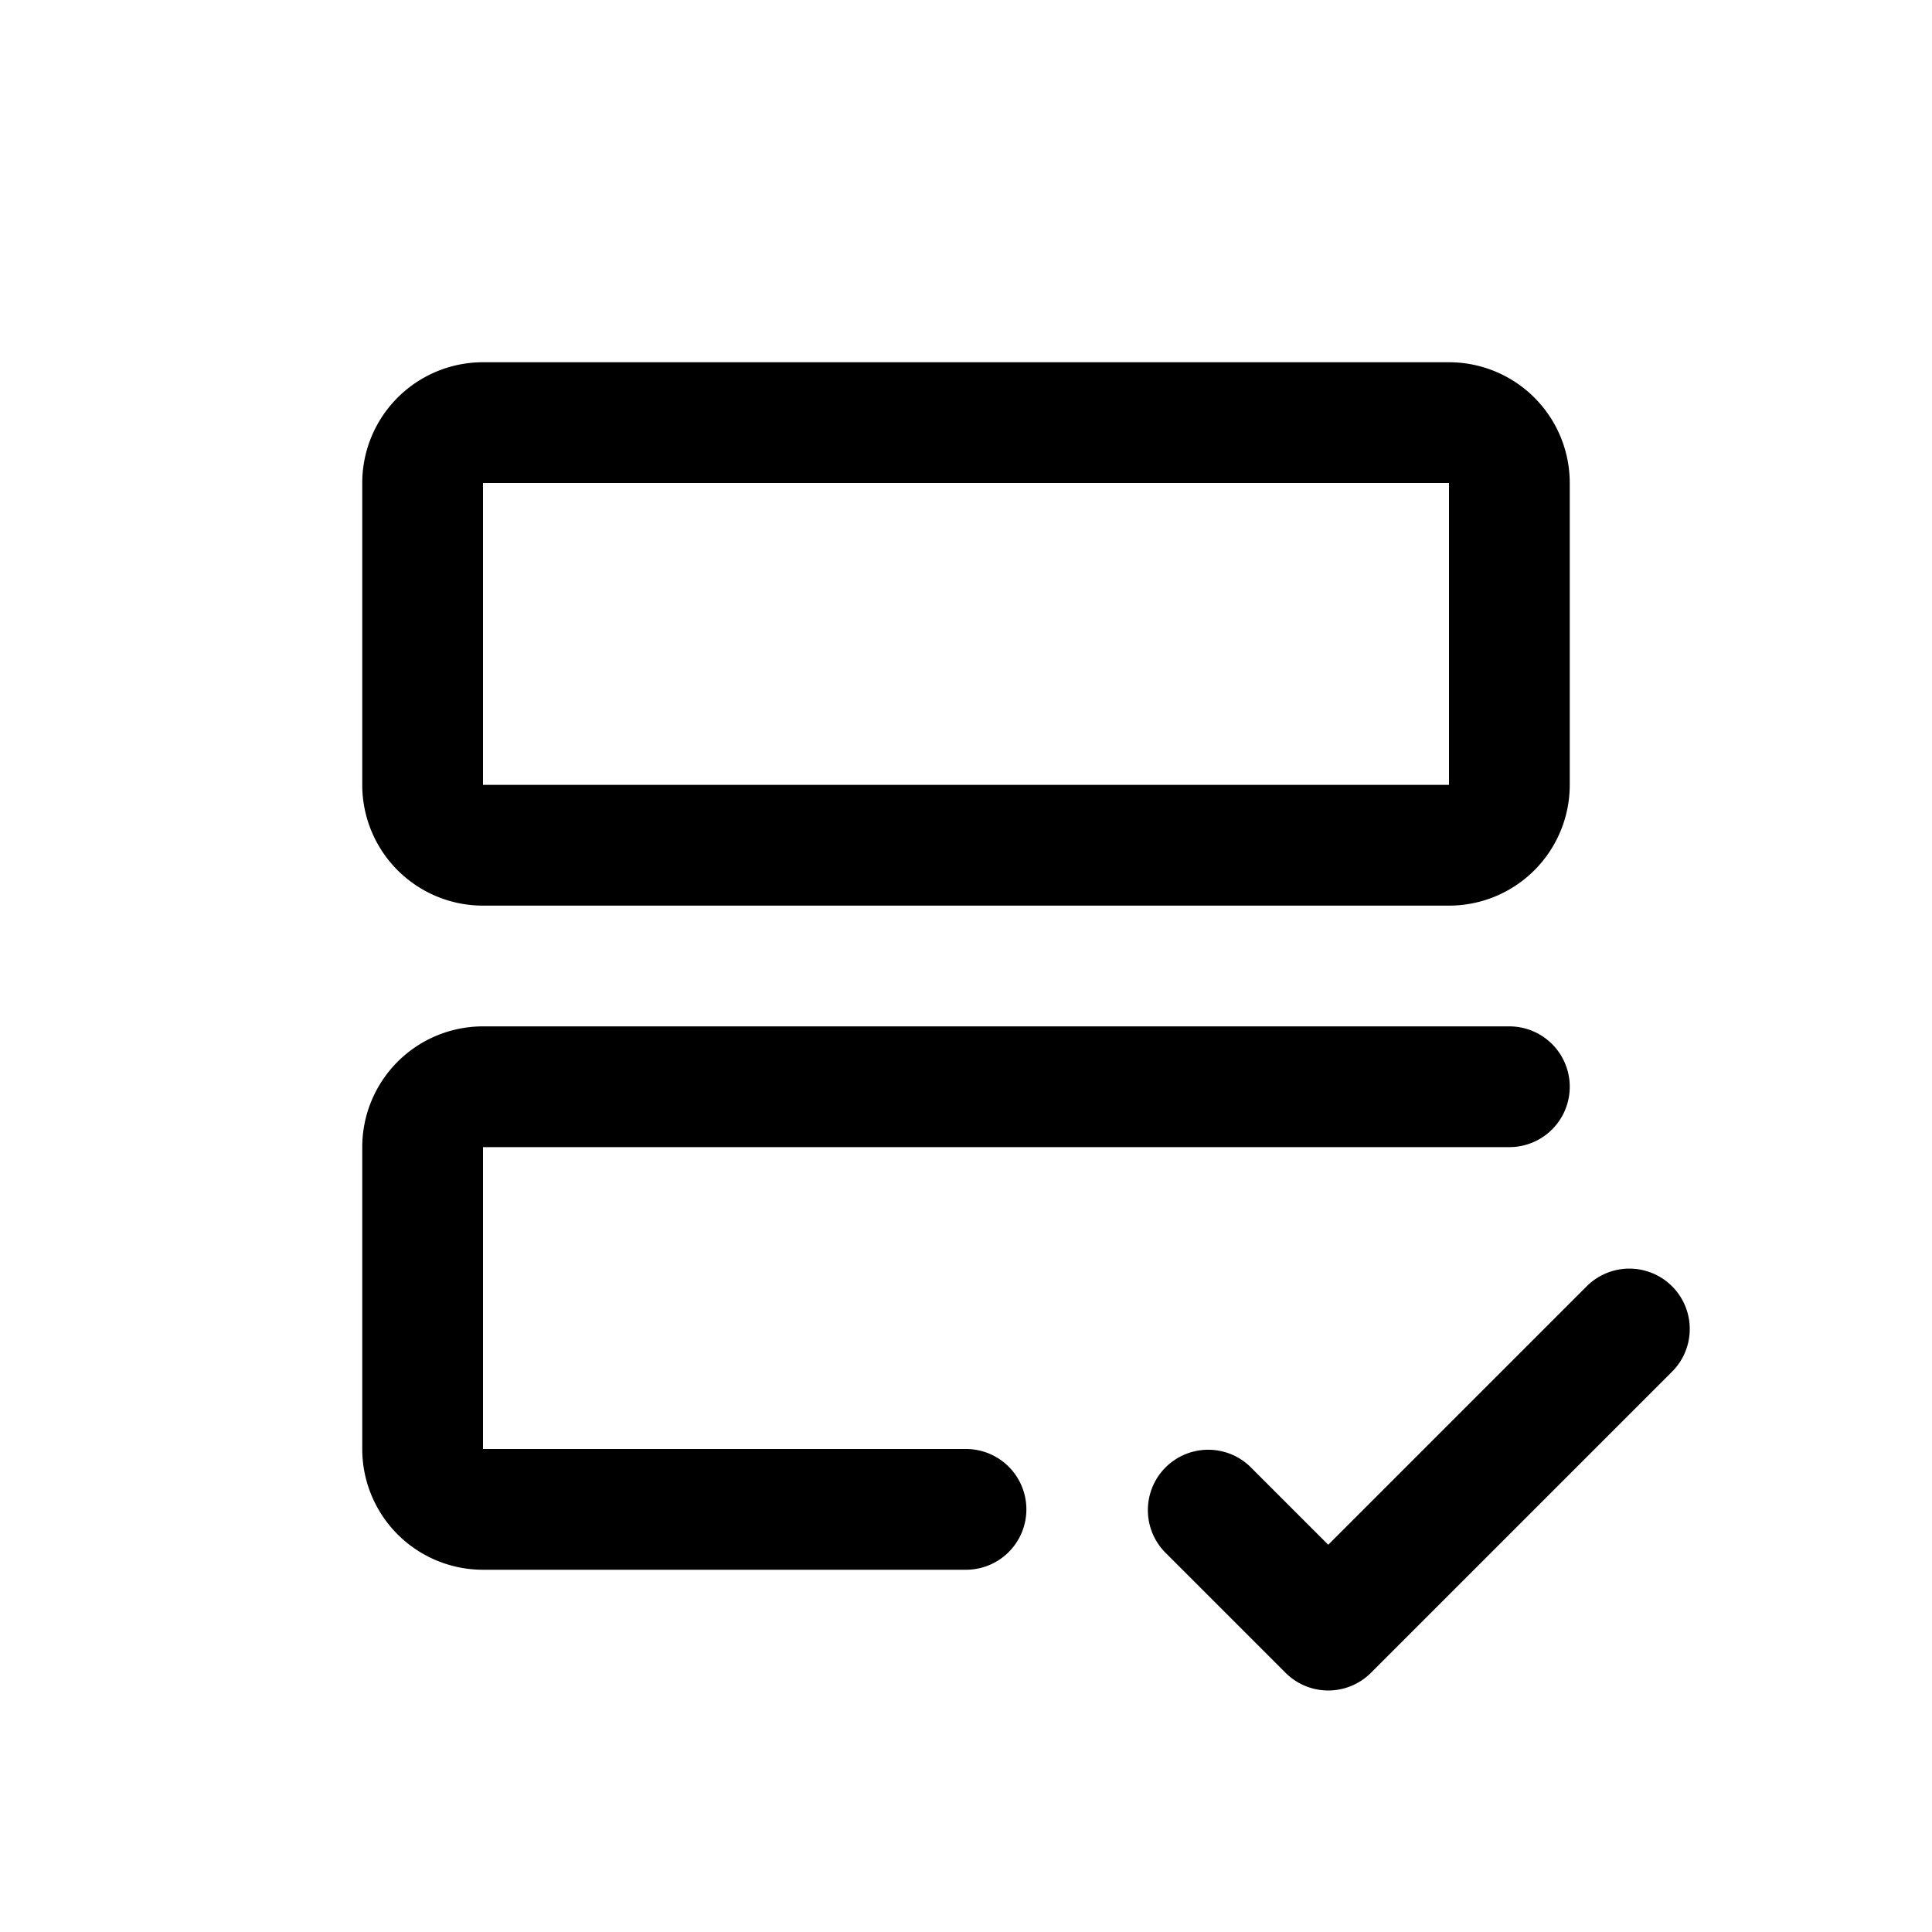 <svg xmlns="http://www.w3.org/2000/svg" width="32" height="32" viewBox="0 0 32 32"><path fill-rule="evenodd" d="M24 8H8v5h16zM8 6h16a2 2 0 0 1 2 2v5a2 2 0 0 1-2 2H8a2 2 0 0 1-2-2V8a2 2 0 0 1 2-2M6 19a2 2 0 0 1 2-2h17a1 1 0 1 1 0 2H8v5h8a1 1 0 1 1 0 2H8a2 2 0 0 1-2-2zm21.707 3.707a1 1 0 0 0-1.414-1.414L22 25.586l-1.293-1.293a1 1 0 0 0-1.414 1.414l2 2a1 1 0 0 0 1.414 0z"/></svg>
